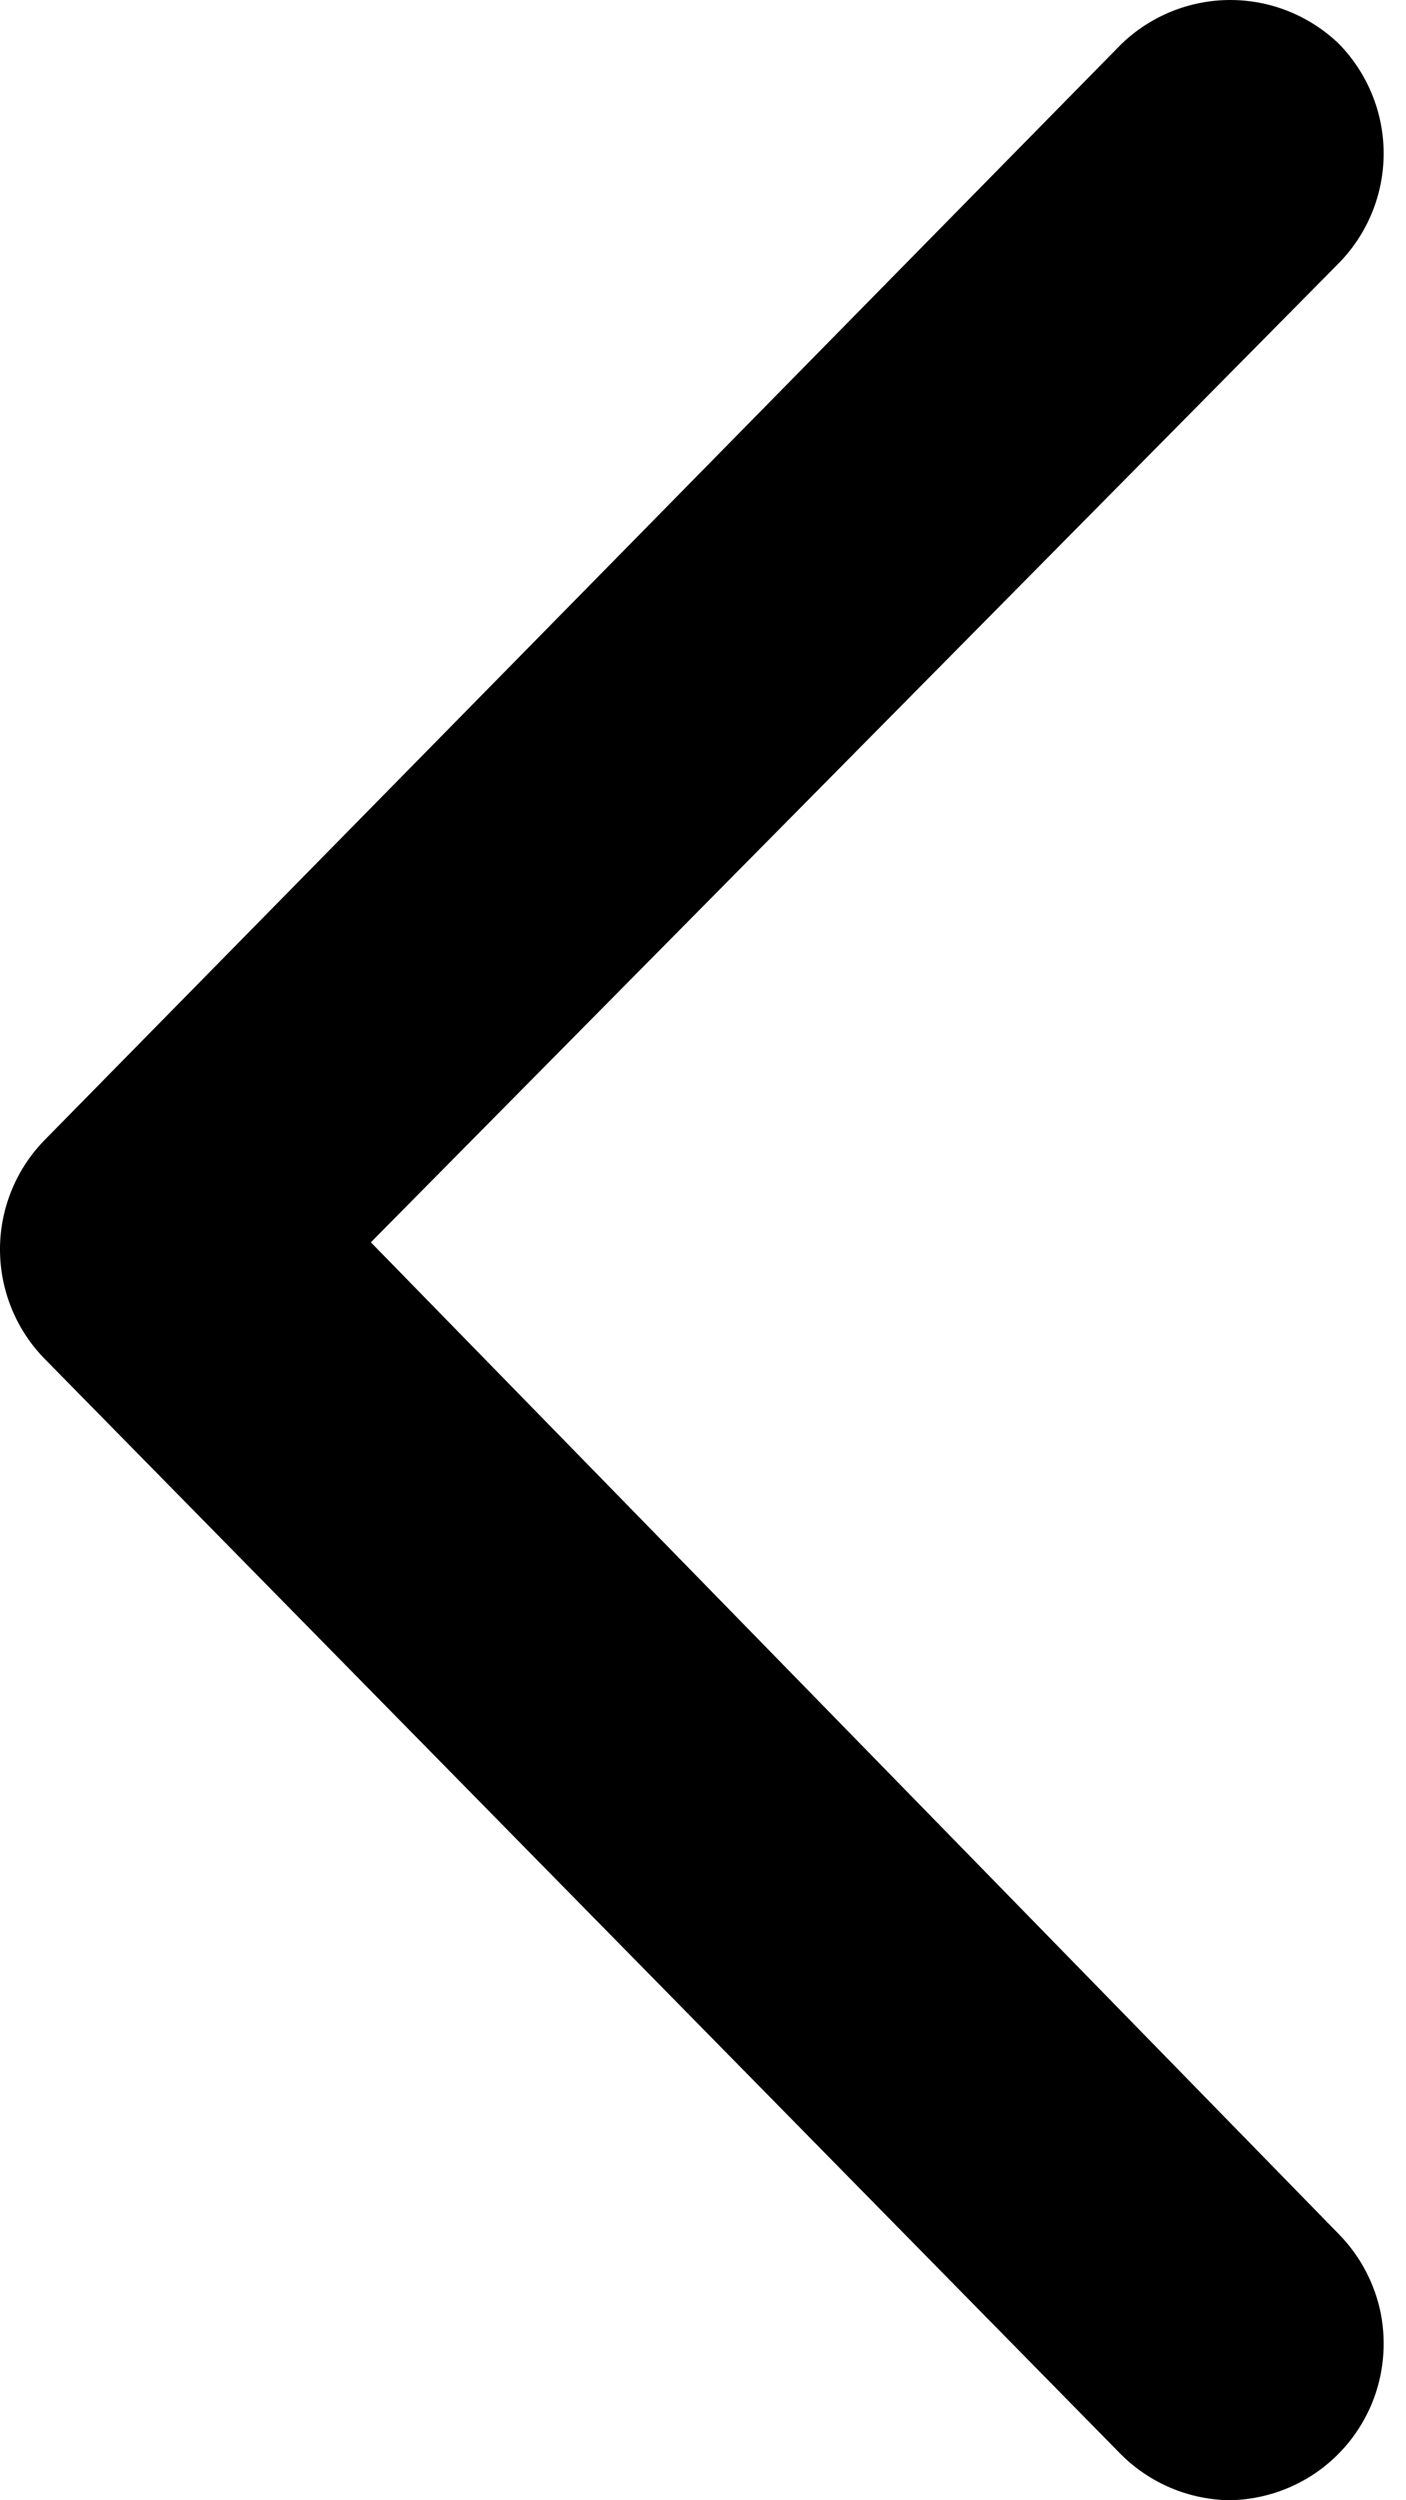 <svg width="9" height="16" viewBox="0 0 9 16" fill="none" xmlns="http://www.w3.org/2000/svg">
<path fill-rule="evenodd" clip-rule="evenodd" d="M2.374 7.95L8.571 1.683C8.754 1.496 8.857 1.244 8.857 0.982C8.857 0.72 8.754 0.469 8.571 0.281C8.384 0.101 8.135 1.12738e-05 7.875 1.12738e-05C7.616 1.12738e-05 7.366 0.101 7.179 0.281L0.291 7.29C0.105 7.477 -1.05391e-05 7.731 -1.05391e-05 7.995C-1.05391e-05 8.26 0.105 8.514 0.291 8.701L7.179 15.71C7.363 15.892 7.611 15.996 7.87 16C8.066 15.997 8.257 15.937 8.419 15.827C8.581 15.717 8.707 15.561 8.782 15.38C8.856 15.199 8.876 15 8.839 14.807C8.801 14.615 8.708 14.438 8.571 14.298L2.374 7.95Z" fill="black"/>
</svg>
